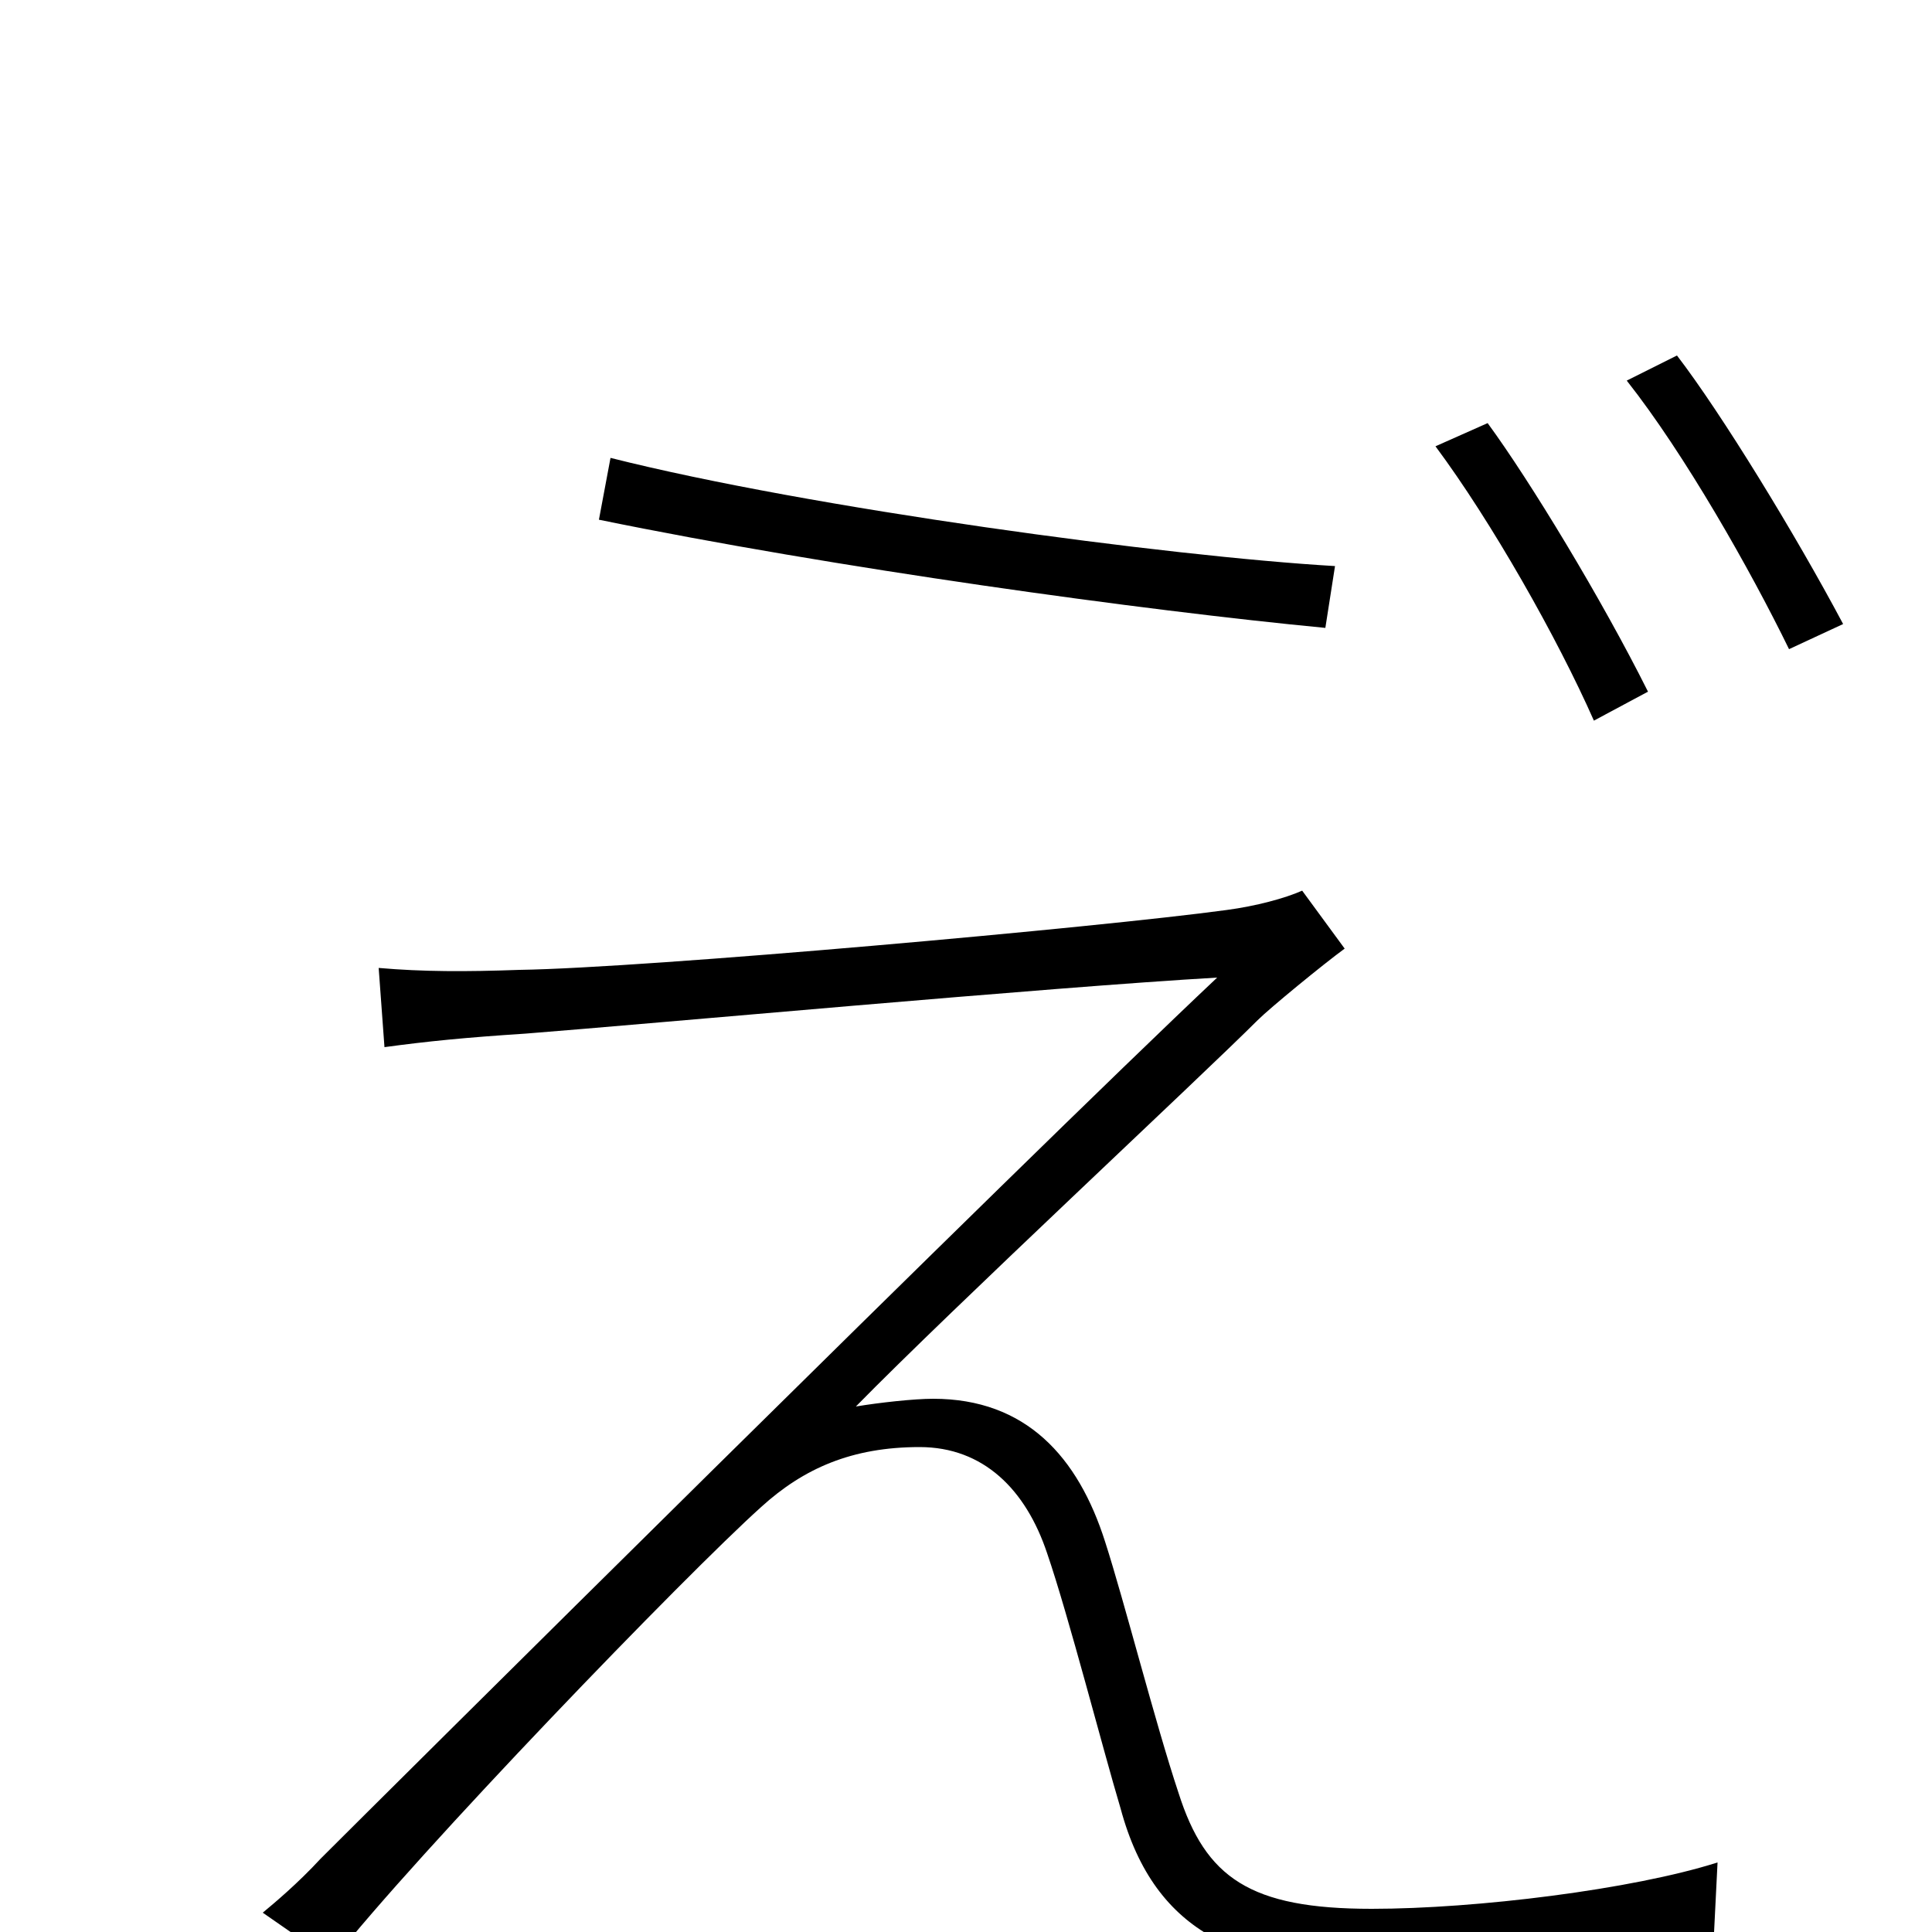 <svg xmlns="http://www.w3.org/2000/svg" viewBox="0 -1000 1000 1000">
	<path fill="#000000" d="M770 -781L743 -769C772 -730 806 -670 825 -627L853 -642C829 -690 792 -751 770 -781ZM868 -816L842 -803C872 -765 906 -705 926 -664L954 -677C929 -724 891 -786 868 -816ZM316 -763L310 -731C432 -706 592 -684 686 -675L691 -707C605 -712 419 -737 316 -763ZM696 -509L674 -539C665 -535 650 -531 635 -529C569 -520 335 -499 269 -498C241 -497 219 -497 196 -499L199 -458C221 -461 241 -463 272 -465C336 -470 543 -489 630 -494C526 -396 194 -66 166 -38C154 -25 142 -15 136 -10L172 15C216 -41 355 -185 394 -220C416 -240 441 -251 476 -251C509 -251 531 -229 542 -196C553 -164 571 -94 580 -64C598 3 645 19 711 19C765 19 844 11 887 4L889 -36C845 -22 764 -12 710 -12C647 -12 624 -28 610 -72C598 -108 582 -171 572 -202C558 -246 531 -276 483 -276C473 -276 455 -274 443 -272C493 -323 621 -442 651 -472C657 -478 685 -501 696 -509Z"/>
</svg>